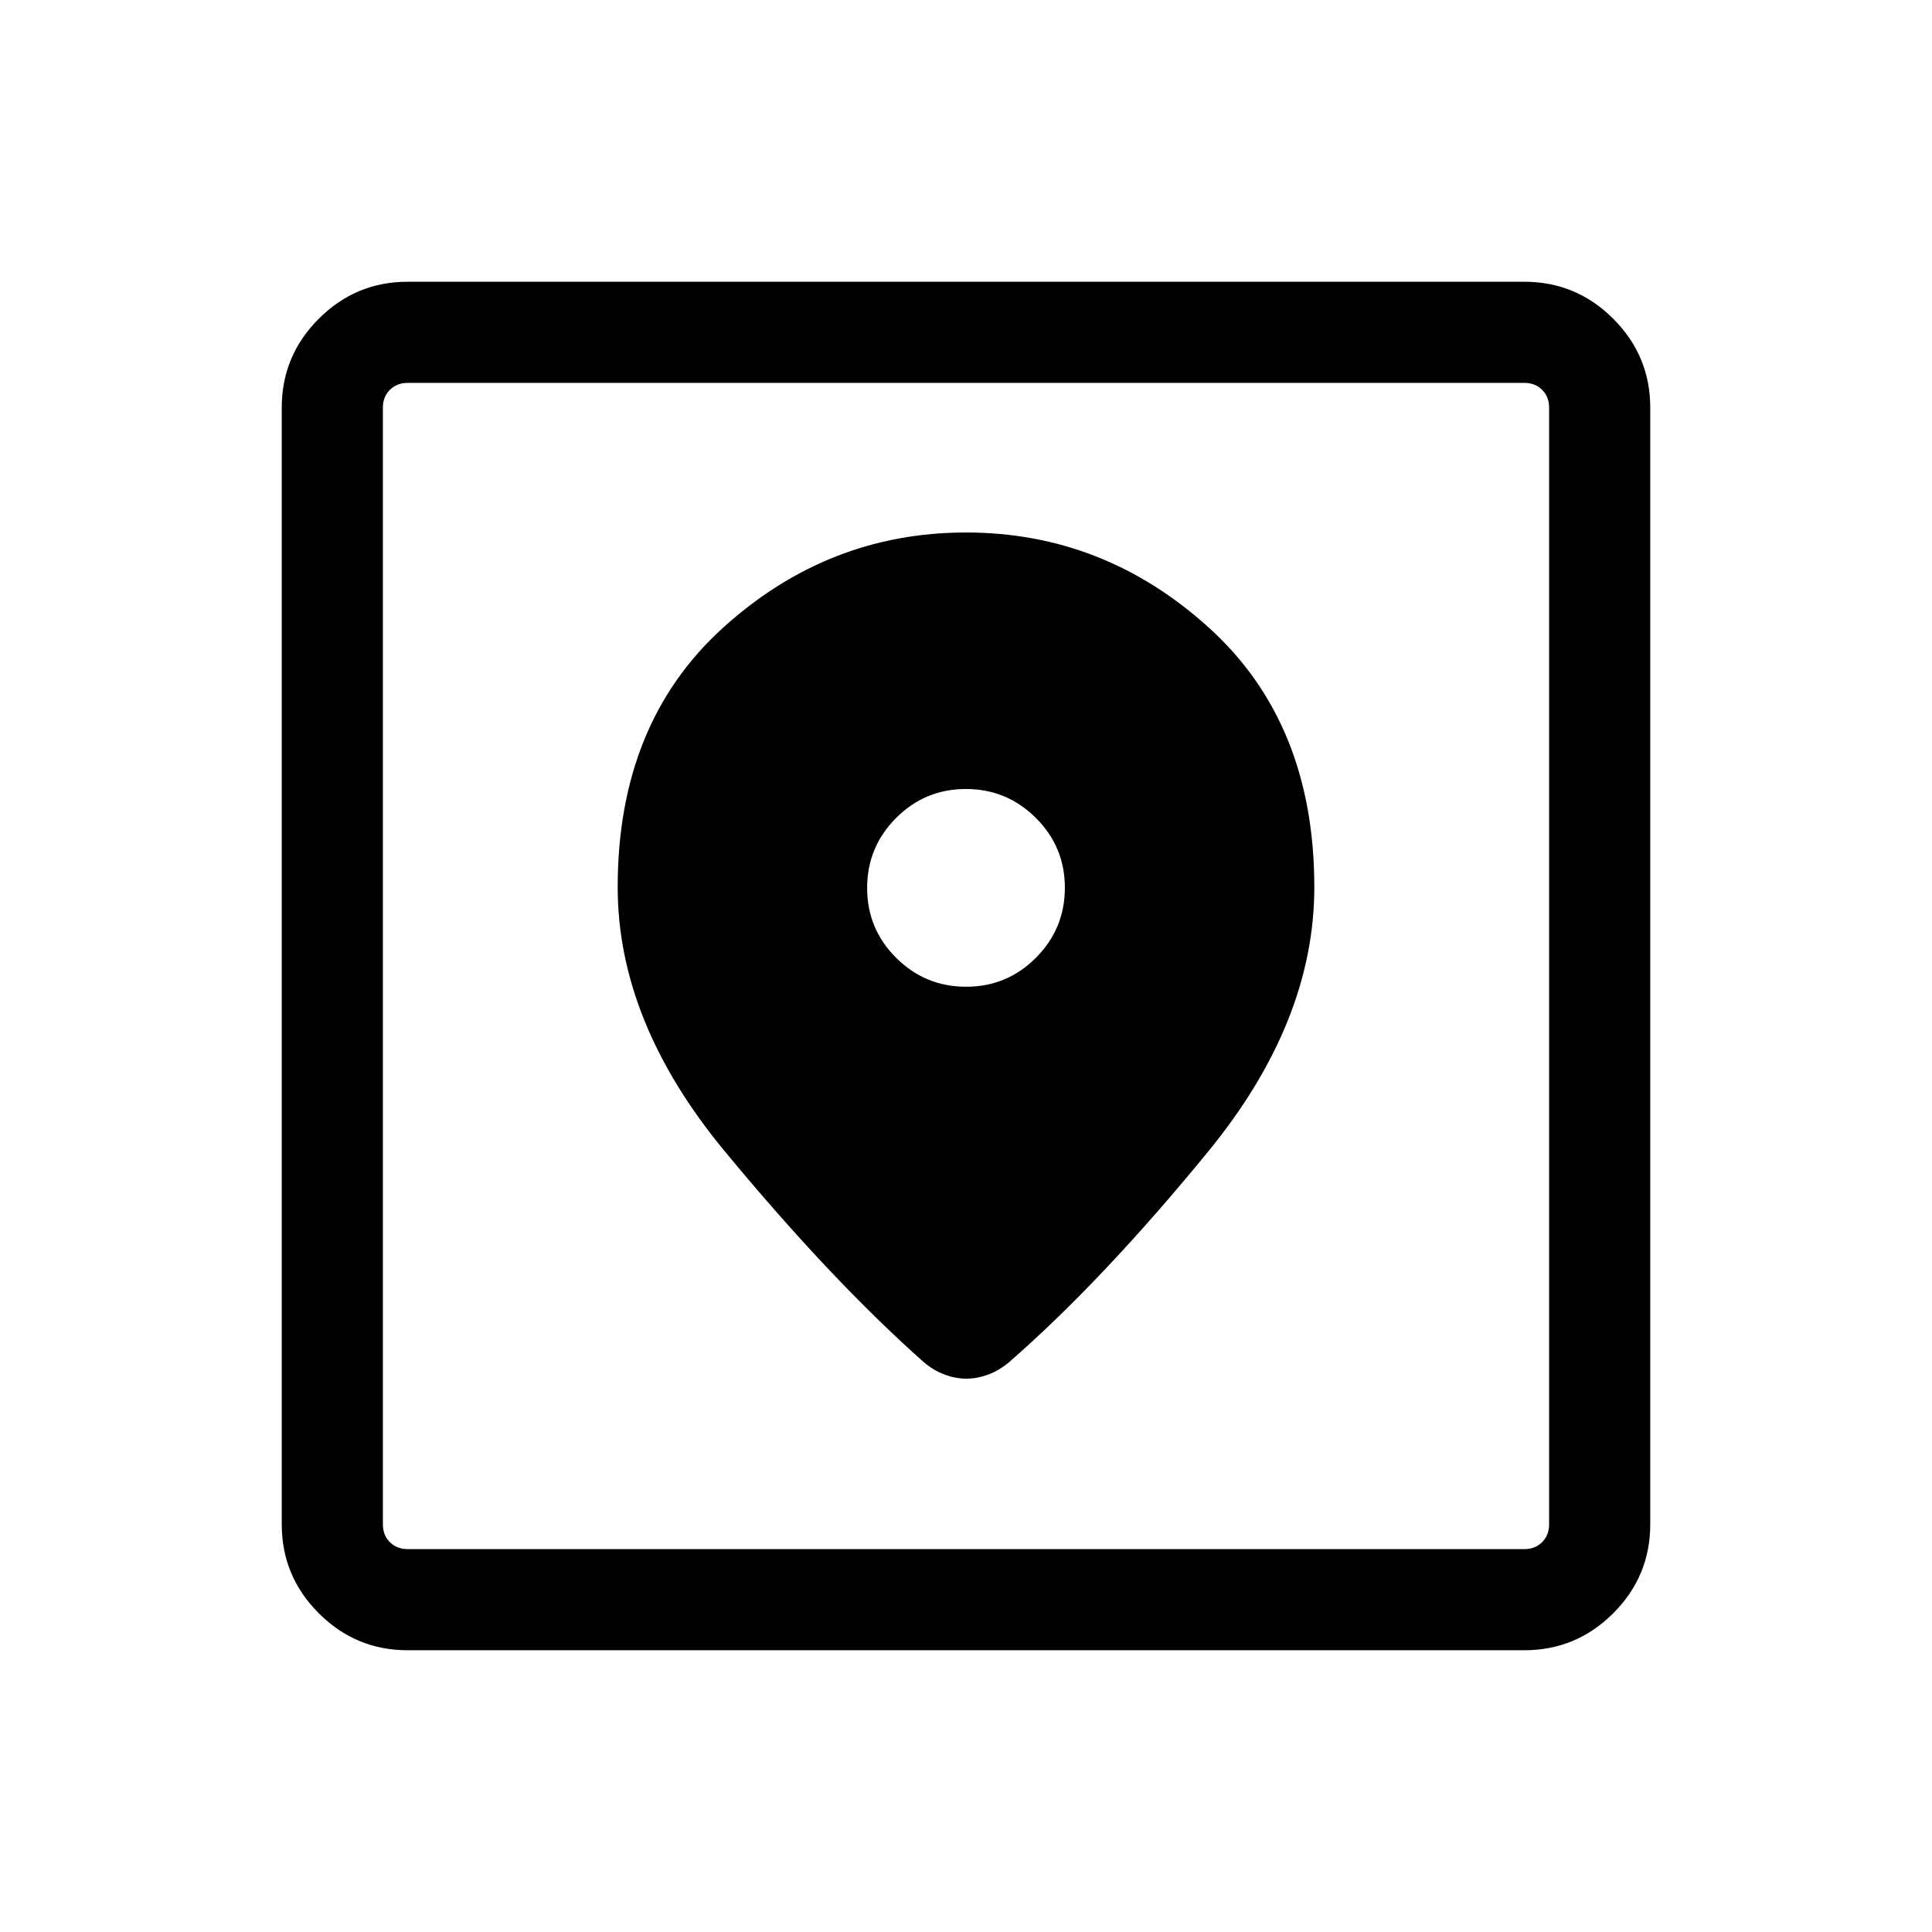 <svg xmlns="http://www.w3.org/2000/svg" height="40" viewBox="0 -960 960 960" width="40"><path d="M202.565-140.001q-25.788 0-44.176-18.388t-18.388-44.176v-554.87q0-25.788 18.388-44.176t44.176-18.388h554.87q25.788 0 44.176 18.388t18.388 44.176v554.87q0 25.788-18.388 44.176t-44.176 18.388h-554.87Zm0-50.255h554.87q5.385 0 8.847-3.462 3.462-3.462 3.462-8.847v-554.87q0-5.385-3.462-8.847-3.462-3.462-8.847-3.462h-554.87q-5.385 0-8.847 3.462-3.462 3.462-3.462 8.847v554.87q0 5.385 3.462 8.847 3.462 3.462 8.847 3.462ZM480-695.408q-68.578 0-120.827 47.422-52.248 47.423-52.248 128.807 0 66.922 53.127 131.165 53.128 64.243 99.025 104.91 4.615 3.948 10.128 6.051t10.859 2.103q5.346 0 10.628-1.898 5.282-1.897 10.204-5.846 46.719-40.666 99.449-105.114 52.731-64.449 52.731-131.371 0-81.384-52.249-128.807Q548.578-695.408 480-695.408Zm.058 225.716q-20.34 0-34.763-14.366-14.423-14.365-14.423-34.705 0-20.339 14.365-34.762 14.366-14.423 34.705-14.423 20.34 0 34.763 14.365 14.423 14.365 14.423 34.705 0 20.34-14.365 34.763-14.366 14.423-34.705 14.423ZM190.256-190.256V-769.744-190.256Z"/></svg>